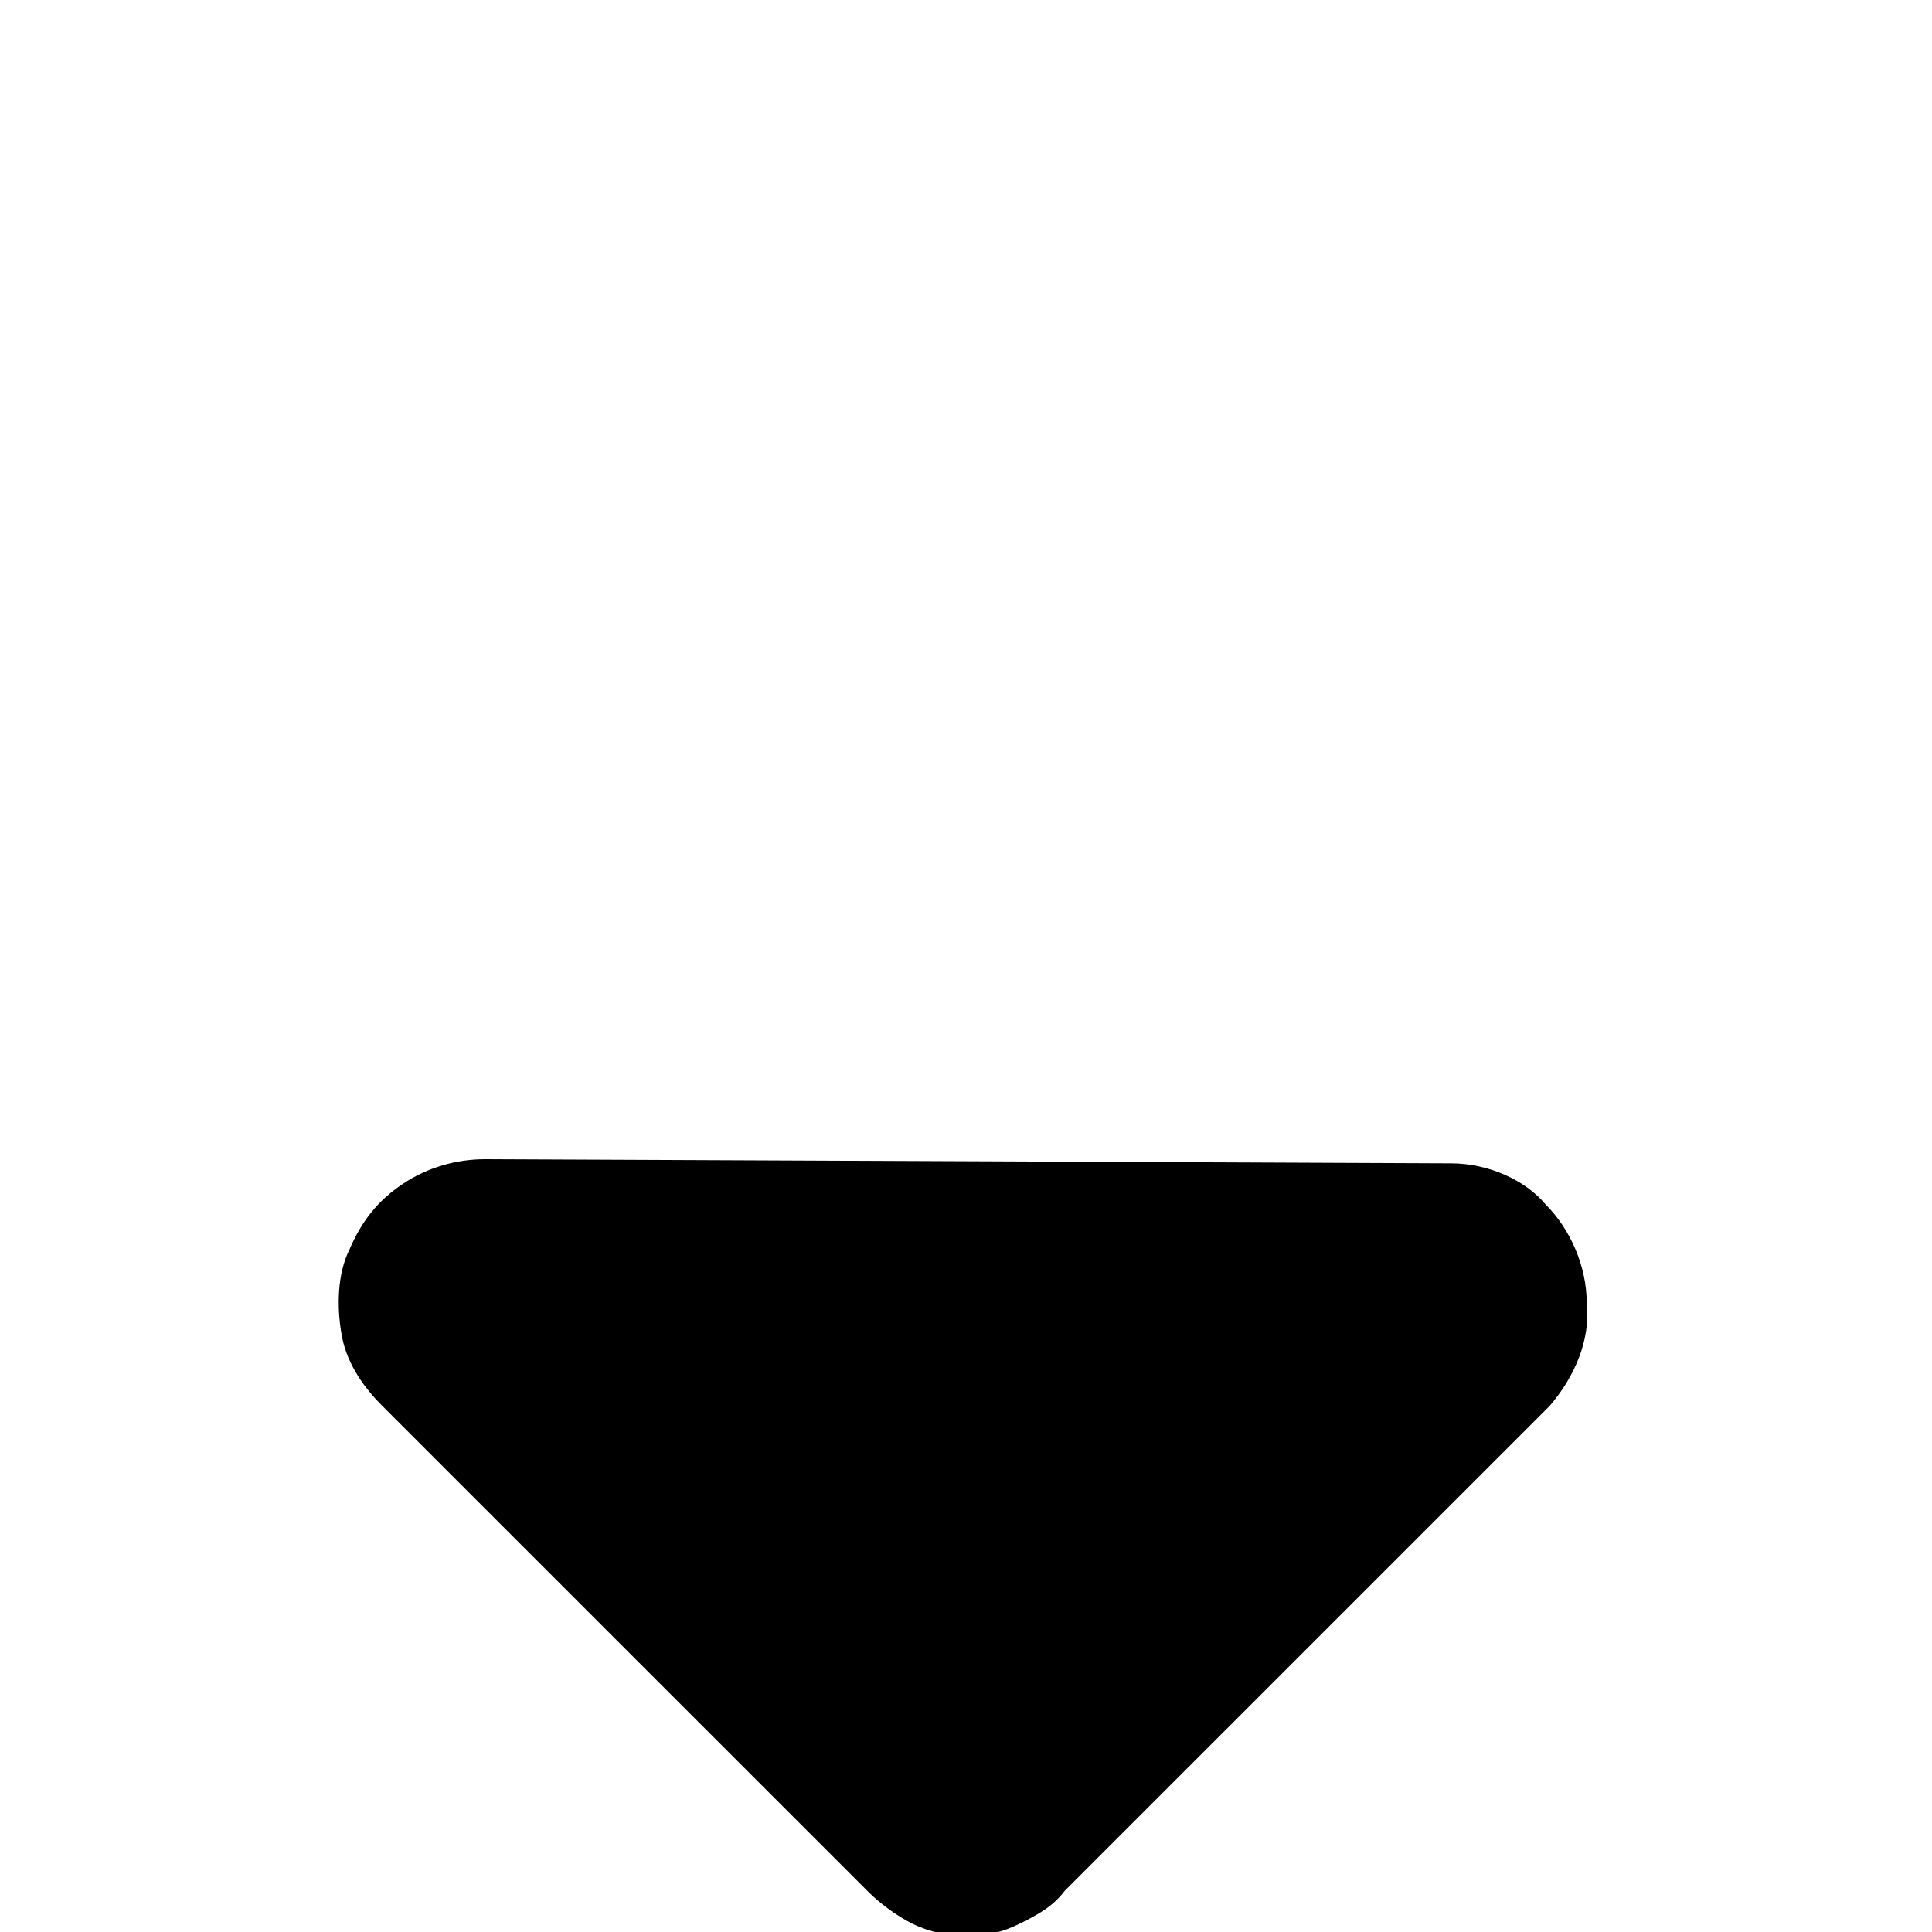 <svg viewBox="0 0 36 36" xmlns="http://www.w3.org/2000/svg">
<path d="M27.038 21.677C26.962 21.677 26.962 21.677 27.038 21.677L9.038 21.6C8.502 21.6 7.966 21.753 7.506 22.06C7.047 22.366 6.74 22.749 6.511 23.285C6.281 23.745 6.281 24.358 6.357 24.817C6.434 25.353 6.74 25.813 7.123 26.196L16.162 35.234C16.391 35.464 16.698 35.694 17.004 35.847C17.311 36 17.694 36.077 18 36.077C18.383 36.077 18.689 36 18.996 35.847C19.302 35.694 19.608 35.541 19.838 35.234L28.877 26.196C29.336 25.66 29.642 24.97 29.566 24.281C29.566 23.592 29.259 22.902 28.8 22.443C28.417 21.983 27.727 21.677 27.038 21.677Z" fill="currentColor"/>
</svg>
